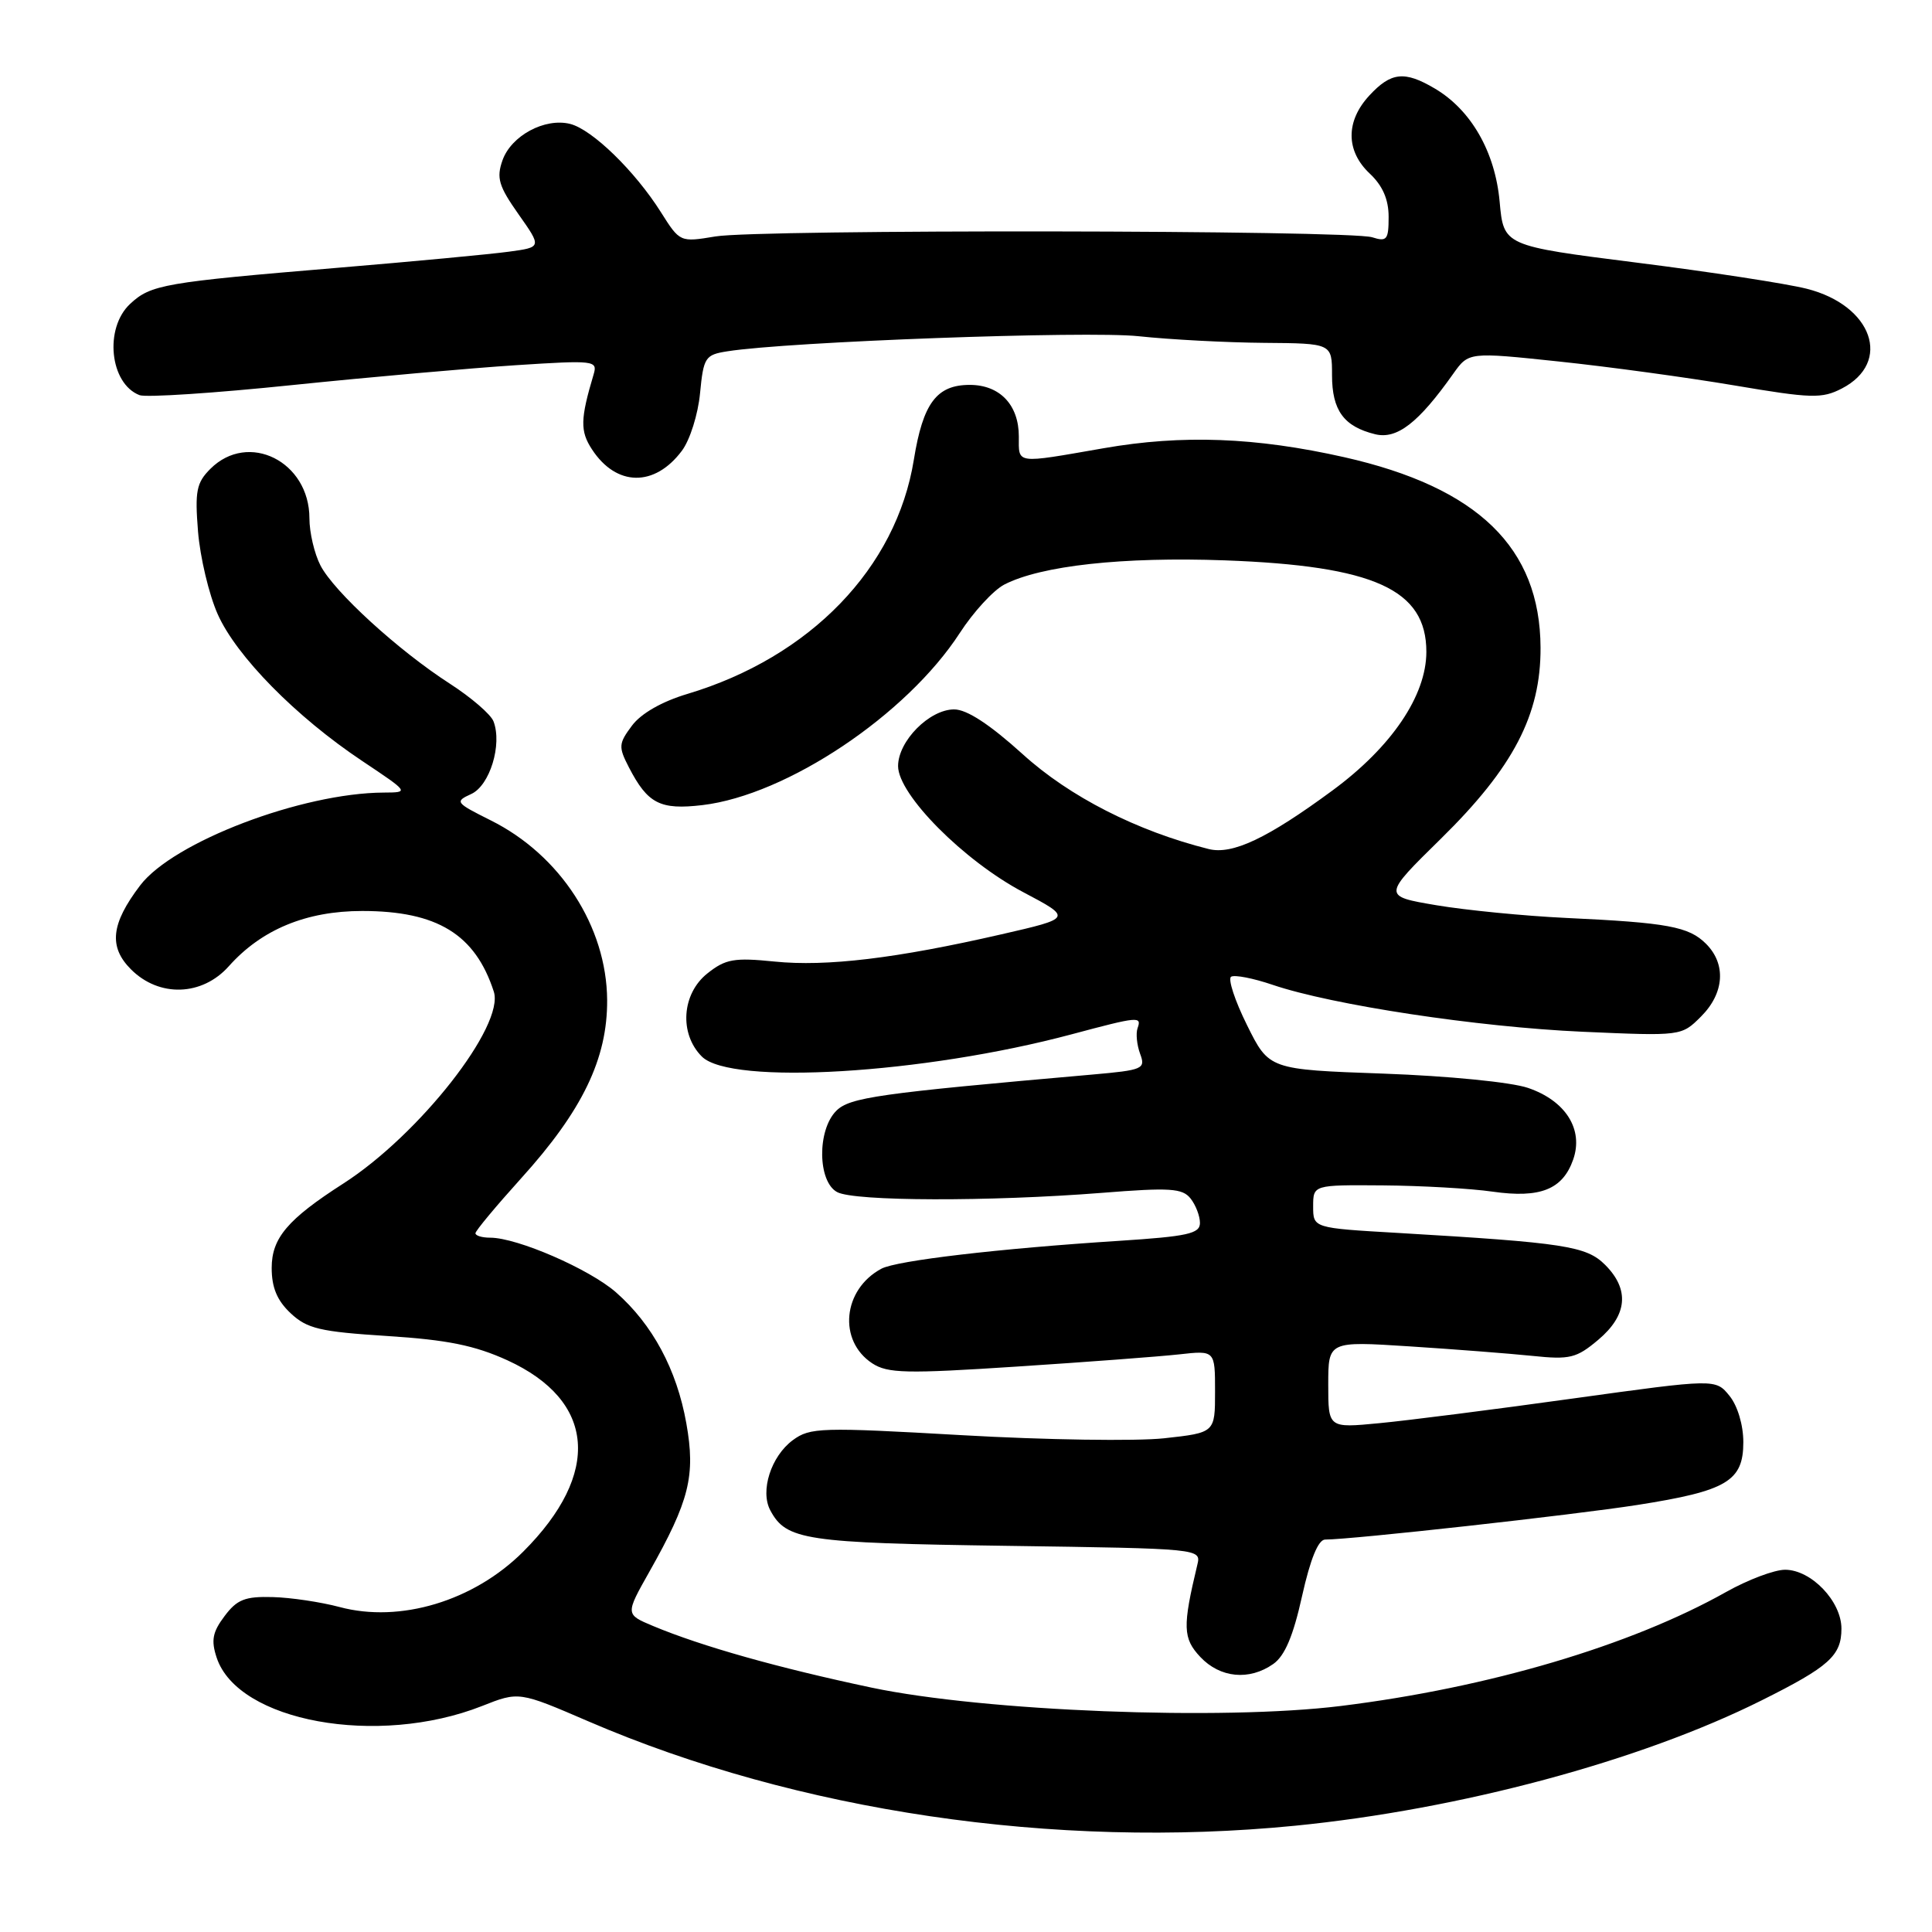 <?xml version="1.0" encoding="UTF-8" standalone="no"?>
<!DOCTYPE svg PUBLIC "-//W3C//DTD SVG 1.1//EN" "http://www.w3.org/Graphics/SVG/1.1/DTD/svg11.dtd" >
<svg xmlns="http://www.w3.org/2000/svg" xmlns:xlink="http://www.w3.org/1999/xlink" version="1.1" viewBox="0 0 256 256">
 <g >
 <path fill="currentColor"
d=" M 171.58 241.92 C 193.44 239.76 217.36 233.34 233.42 225.31 C 242.38 220.84 244.00 219.38 244.00 215.80 C 244.00 212.18 240.00 208.00 236.53 208.00 C 235.12 208.00 231.61 209.32 228.73 210.94 C 216.05 218.07 197.24 223.63 177.67 226.05 C 161.91 228.00 130.42 226.76 115.49 223.62 C 103.15 221.01 92.99 218.15 86.53 215.45 C 82.86 213.91 82.86 213.91 86.03 208.29 C 91.36 198.85 92.18 195.54 90.94 188.58 C 89.67 181.46 86.46 175.49 81.62 171.24 C 78.11 168.16 68.54 164.00 64.96 164.00 C 63.88 164.00 63.00 163.74 63.00 163.41 C 63.00 163.09 65.72 159.83 69.03 156.16 C 77.17 147.17 80.50 140.28 80.45 132.50 C 80.38 122.77 74.24 113.29 65.02 108.70 C 60.34 106.36 60.23 106.22 62.44 105.21 C 64.90 104.09 66.57 98.65 65.39 95.58 C 65.04 94.66 62.44 92.42 59.62 90.60 C 52.80 86.21 44.26 78.41 42.46 74.92 C 41.66 73.37 41.00 70.56 41.00 68.68 C 41.00 61.14 32.90 57.10 27.87 62.13 C 26.03 63.97 25.81 65.08 26.24 70.44 C 26.52 73.84 27.68 78.76 28.84 81.37 C 31.30 86.93 39.20 94.97 47.99 100.83 C 54.23 105.00 54.23 105.00 50.86 105.02 C 39.99 105.07 22.96 111.56 18.58 117.31 C 14.70 122.41 14.37 125.46 17.36 128.45 C 21.09 132.18 26.78 132.00 30.32 128.03 C 34.66 123.16 40.58 120.71 48.00 120.71 C 57.92 120.71 62.97 123.80 65.43 131.39 C 66.90 135.90 55.56 150.36 45.50 156.82 C 38.11 161.56 36.00 164.05 36.00 168.01 C 36.00 170.61 36.72 172.33 38.51 174.01 C 40.70 176.06 42.39 176.46 51.34 177.03 C 59.30 177.54 62.92 178.28 67.24 180.25 C 78.91 185.60 79.71 195.23 69.33 205.60 C 62.79 212.14 53.01 215.09 45.00 212.94 C 42.52 212.28 38.53 211.68 36.12 211.62 C 32.47 211.52 31.40 211.94 29.75 214.15 C 28.16 216.26 27.95 217.36 28.71 219.65 C 31.52 228.13 50.04 231.50 63.86 226.06 C 68.76 224.12 68.76 224.12 77.97 228.09 C 105.64 240.02 139.76 245.06 171.58 241.92 Z  M 168.71 220.49 C 170.24 219.42 171.36 216.78 172.53 211.49 C 173.63 206.56 174.68 204.00 175.59 204.00 C 179.11 204.00 208.49 200.74 216.99 199.41 C 228.83 197.55 231.00 196.26 231.00 191.09 C 231.00 188.83 230.24 186.28 229.17 184.96 C 227.33 182.69 227.33 182.69 208.42 185.31 C 198.01 186.76 186.46 188.23 182.75 188.58 C 176.00 189.23 176.00 189.23 176.00 183.47 C 176.00 177.71 176.00 177.71 186.75 178.40 C 192.66 178.78 199.99 179.35 203.03 179.66 C 208.02 180.18 208.88 179.97 211.78 177.53 C 215.64 174.28 215.96 170.87 212.69 167.60 C 210.20 165.11 207.32 164.67 185.25 163.37 C 174.00 162.72 174.00 162.72 174.00 159.86 C 174.00 157.00 174.00 157.00 183.25 157.07 C 188.34 157.11 194.88 157.48 197.78 157.90 C 204.09 158.80 207.06 157.61 208.45 153.66 C 209.86 149.66 207.46 145.85 202.46 144.15 C 200.22 143.39 191.90 142.57 183.32 142.26 C 168.15 141.72 168.15 141.72 165.23 135.82 C 163.62 132.58 162.68 129.70 163.13 129.42 C 163.59 129.14 166.07 129.62 168.65 130.50 C 176.53 133.17 195.78 136.09 209.65 136.71 C 222.80 137.29 222.80 137.29 225.40 134.69 C 228.49 131.60 228.75 127.75 226.06 125.06 C 223.78 122.78 220.99 122.26 207.50 121.63 C 202.00 121.37 194.28 120.61 190.34 119.95 C 183.18 118.74 183.18 118.74 190.94 111.12 C 200.53 101.70 204.17 94.71 204.13 85.81 C 204.07 72.57 195.83 64.58 178.12 60.58 C 166.40 57.94 156.66 57.57 146.25 59.39 C 134.42 61.45 135.00 61.53 135.00 57.83 C 135.00 53.65 132.48 51.00 128.50 51.00 C 124.11 51.00 122.30 53.42 121.09 60.91 C 118.78 75.26 107.35 87.08 91.08 91.95 C 87.70 92.96 84.94 94.54 83.74 96.15 C 81.96 98.53 81.93 98.96 83.34 101.69 C 85.83 106.50 87.47 107.34 93.08 106.68 C 104.26 105.35 120.14 94.73 127.18 83.87 C 128.98 81.09 131.63 78.21 133.07 77.46 C 137.93 74.95 148.77 73.76 162.31 74.25 C 182.10 74.98 189.00 78.11 189.00 86.37 C 189.00 92.17 184.39 98.98 176.56 104.74 C 167.94 111.09 163.29 113.29 160.15 112.50 C 150.65 110.12 141.72 105.57 135.52 99.94 C 131.15 95.99 128.12 94.00 126.43 94.00 C 123.15 94.00 119.00 98.20 119.00 101.51 C 119.00 105.29 127.71 114.06 135.59 118.22 C 142.08 121.65 142.08 121.65 132.66 123.81 C 118.80 126.99 109.51 128.11 102.62 127.41 C 97.29 126.87 96.14 127.07 93.75 128.97 C 90.33 131.67 89.97 136.97 93.00 140.00 C 96.83 143.83 122.37 142.30 142.00 137.05 C 150.91 134.67 151.30 134.64 150.73 136.25 C 150.49 136.94 150.64 138.46 151.07 139.63 C 151.82 141.64 151.47 141.79 144.68 142.39 C 116.34 144.88 112.59 145.41 110.81 147.19 C 108.26 149.74 108.34 156.58 110.93 157.96 C 113.21 159.19 131.14 159.23 146.00 158.06 C 155.03 157.34 156.67 157.45 157.75 158.80 C 158.44 159.67 159.00 161.13 159.00 162.05 C 159.00 163.47 157.36 163.83 148.25 164.42 C 132.36 165.44 118.81 167.03 116.79 168.11 C 111.66 170.86 111.01 177.65 115.58 180.65 C 117.62 181.98 120.07 182.04 134.71 181.08 C 143.94 180.48 153.64 179.75 156.25 179.46 C 161.00 178.93 161.00 178.93 161.00 184.39 C 161.00 189.84 161.00 189.84 154.25 190.58 C 150.54 190.98 138.50 190.80 127.50 190.17 C 108.75 189.10 107.35 189.14 105.05 190.83 C 102.17 192.96 100.69 197.56 102.07 200.13 C 104.18 204.08 106.66 204.45 133.33 204.83 C 159.17 205.20 159.17 205.20 158.65 207.35 C 156.68 215.56 156.73 217.09 159.05 219.56 C 161.67 222.34 165.53 222.72 168.71 220.49 Z  M 90.36 59.72 C 91.42 58.31 92.50 54.88 92.76 52.10 C 93.22 47.34 93.44 47.01 96.38 46.55 C 104.43 45.27 143.95 43.82 150.86 44.55 C 155.06 45.00 162.55 45.39 167.50 45.43 C 176.50 45.50 176.50 45.50 176.50 49.71 C 176.50 54.38 178.06 56.52 182.22 57.54 C 185.11 58.24 187.95 56.04 192.55 49.54 C 194.61 46.64 194.61 46.64 206.55 47.90 C 213.12 48.59 223.59 50.02 229.81 51.07 C 240.03 52.80 241.41 52.84 244.05 51.48 C 250.76 48.01 248.11 40.46 239.40 38.26 C 236.71 37.58 226.57 36.02 216.87 34.80 C 199.24 32.57 199.24 32.57 198.71 26.72 C 198.11 20.12 194.93 14.57 190.12 11.73 C 186.11 9.36 184.32 9.55 181.45 12.65 C 178.29 16.06 178.31 20.00 181.50 23.00 C 183.21 24.61 184.00 26.42 184.00 28.74 C 184.00 31.77 183.77 32.06 181.82 31.44 C 178.78 30.48 100.53 30.37 94.80 31.33 C 90.10 32.11 90.09 32.10 87.57 28.11 C 84.13 22.66 78.47 17.16 75.55 16.42 C 72.19 15.58 67.73 17.98 66.58 21.25 C 65.76 23.58 66.08 24.66 68.70 28.38 C 71.79 32.76 71.79 32.76 67.43 33.35 C 65.03 33.68 54.84 34.64 44.79 35.48 C 21.71 37.41 19.99 37.71 17.25 40.26 C 13.78 43.48 14.54 50.84 18.49 52.36 C 19.34 52.69 28.47 52.09 38.77 51.02 C 49.07 49.96 62.39 48.78 68.37 48.39 C 78.75 47.72 79.21 47.77 78.66 49.60 C 76.89 55.54 76.85 57.13 78.45 59.56 C 81.68 64.49 86.75 64.56 90.36 59.72 Z "/>
</g>
</svg>